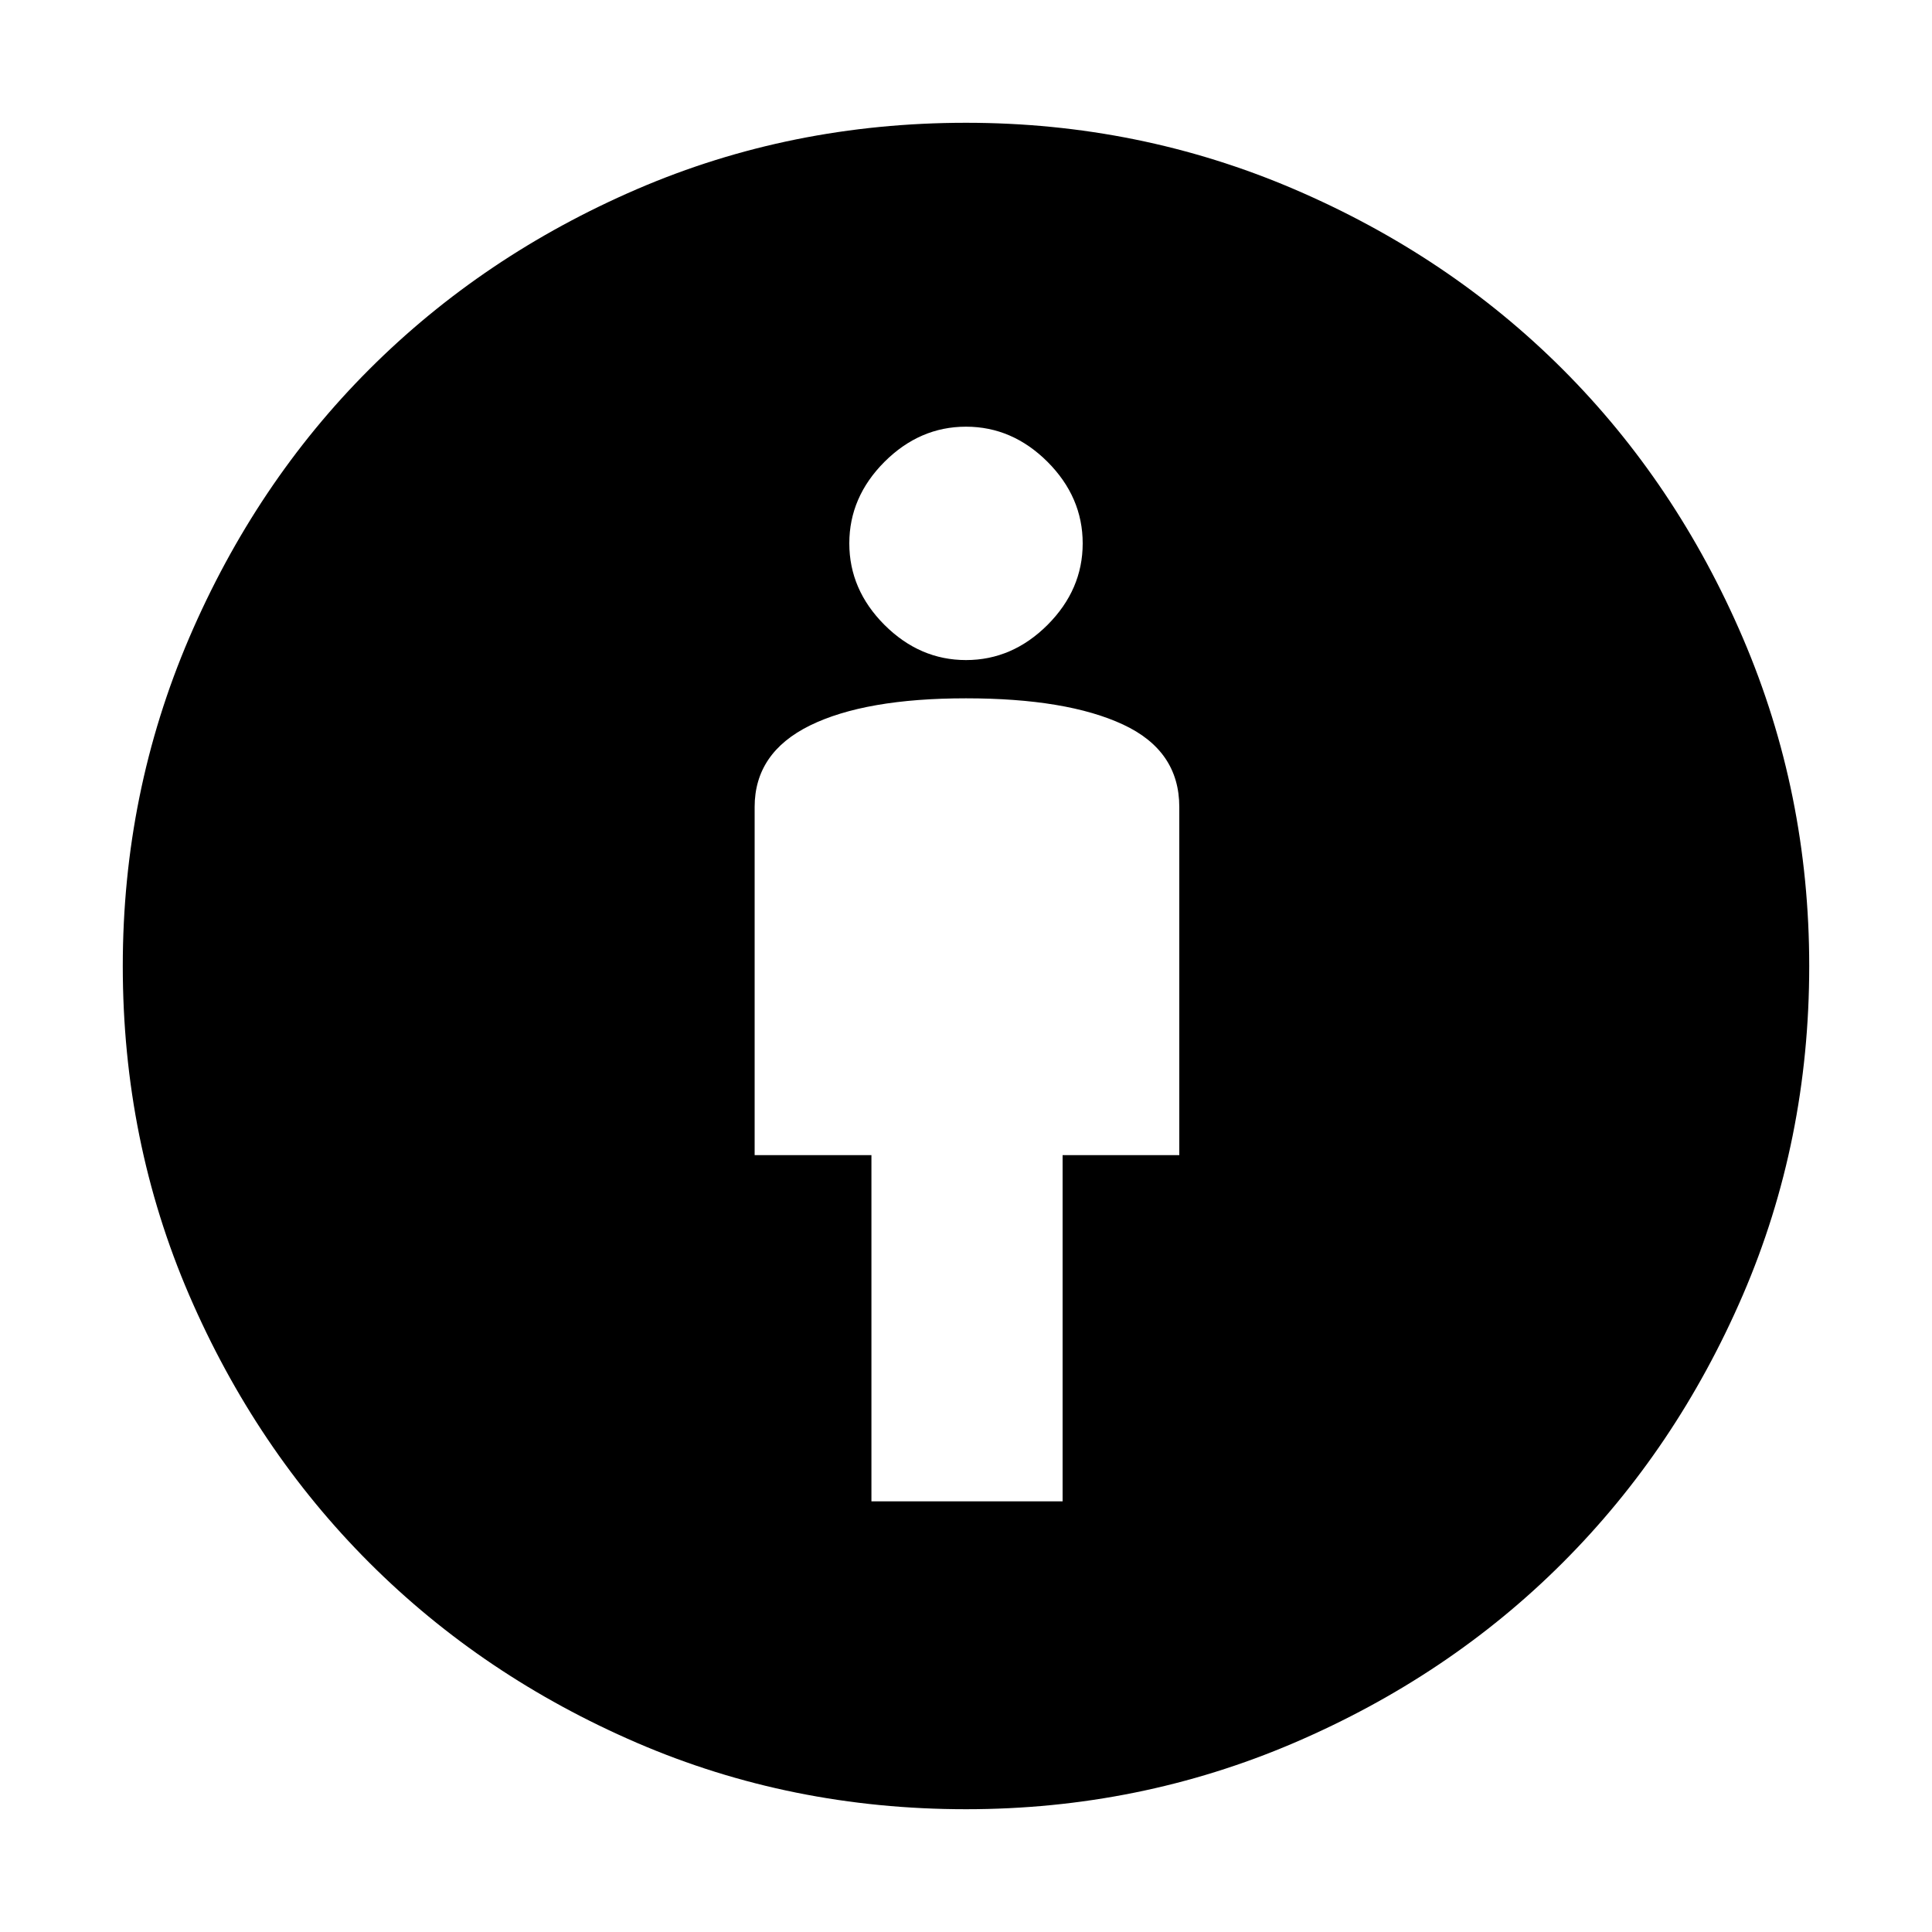 <svg xmlns="http://www.w3.org/2000/svg" height="20" width="20"><path d="M9.021 15.542H11v-3.584h1.208V8.354q0-.583-.583-.854T10 7.229q-1.042 0-1.615.281-.573.282-.573.844v3.604h1.209ZM10 18.729q-1.812 0-3.406-.687Q5 17.354 3.823 16.177 2.646 15 1.958 13.406 1.271 11.812 1.271 10q0-1.792.687-3.396Q2.646 5 3.823 3.823t2.771-1.865Q8.188 1.271 10 1.271q1.792 0 3.396.687 1.604.688 2.781 1.865t1.865 2.781q.687 1.604.687 3.396 0 1.812-.687 3.406-.688 1.594-1.865 2.771-1.177 1.177-2.781 1.865-1.604.687-3.396.687Zm0-11.896q.479 0 .844-.364.364-.365.364-.844t-.364-.844q-.365-.364-.844-.364t-.844.364q-.364.365-.364.844t.364.844q.365.364.844.364Z"/></svg>